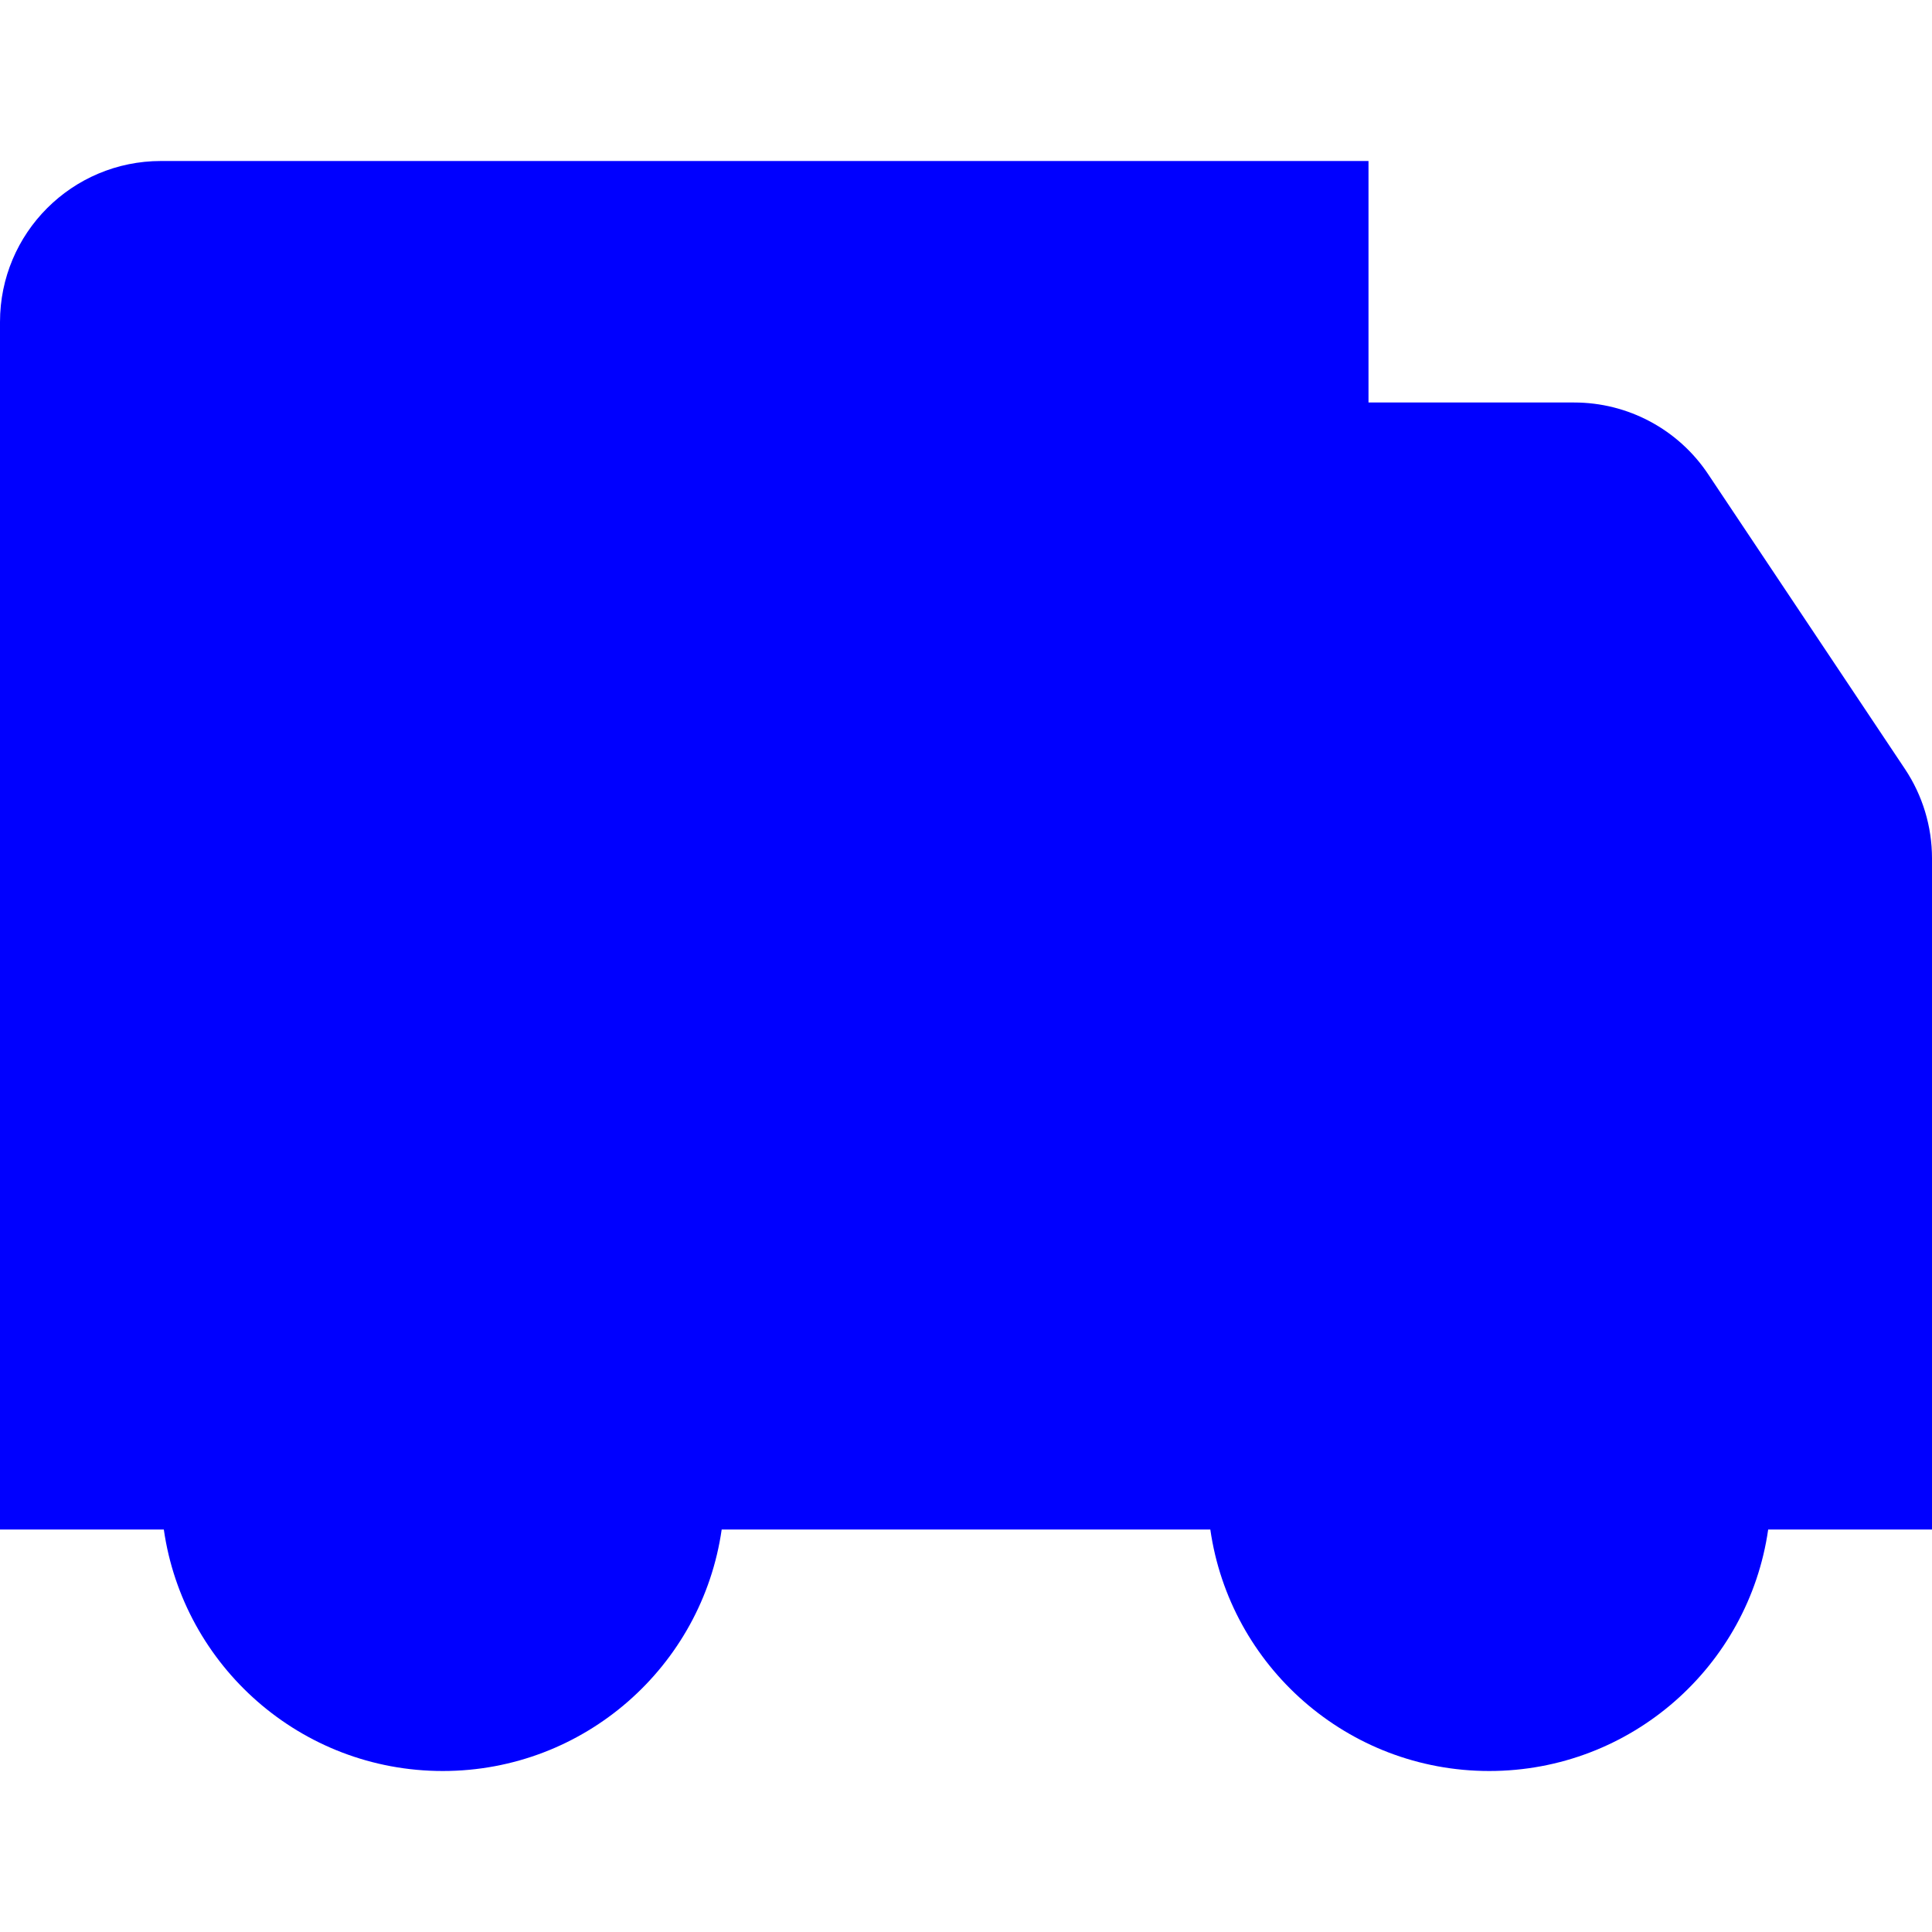 <svg width="24" height="24" viewBox="0 0 24 24" fill="none" xmlns="http://www.w3.org/2000/svg">
<path fillRule="evenodd" clipRule="evenodd" d="M17 5V2H2C0.895 2 0 2.895 0 4V19H2.035C2.278 20.696 3.737 22 5.5 22C7.263 22 8.722 20.696 8.965 19H15.035C15.278 20.696 16.737 22 18.5 22C20.263 22 21.722 20.696 21.965 19H24V10.662C24 10.267 23.883 9.88 23.663 9.551L21.219 5.89C20.848 5.334 20.224 5 19.555 5H17ZM15 4H2V11H15V4ZM21.663 17H22V13H2V17H2.337C2.899 15.818 4.104 15 5.5 15C6.896 15 8.101 15.818 8.663 17H15.337C15.899 15.818 17.104 15 18.5 15C19.896 15 21.102 15.818 21.663 17ZM17 7V11H22V10.662L19.555 7H17ZM5.5 20C6.328 20 7 19.328 7 18.5C7 17.672 6.328 17 5.5 17C4.672 17 4 17.672 4 18.5C4 19.328 4.672 20 5.5 20ZM18.5 20C19.328 20 20 19.328 20 18.5C20 17.672 19.328 17 18.5 17C17.672 17 17 17.672 17 18.5C17 19.328 17.672 20 18.5 20Z" fill="#0000FF"/>
</svg>
